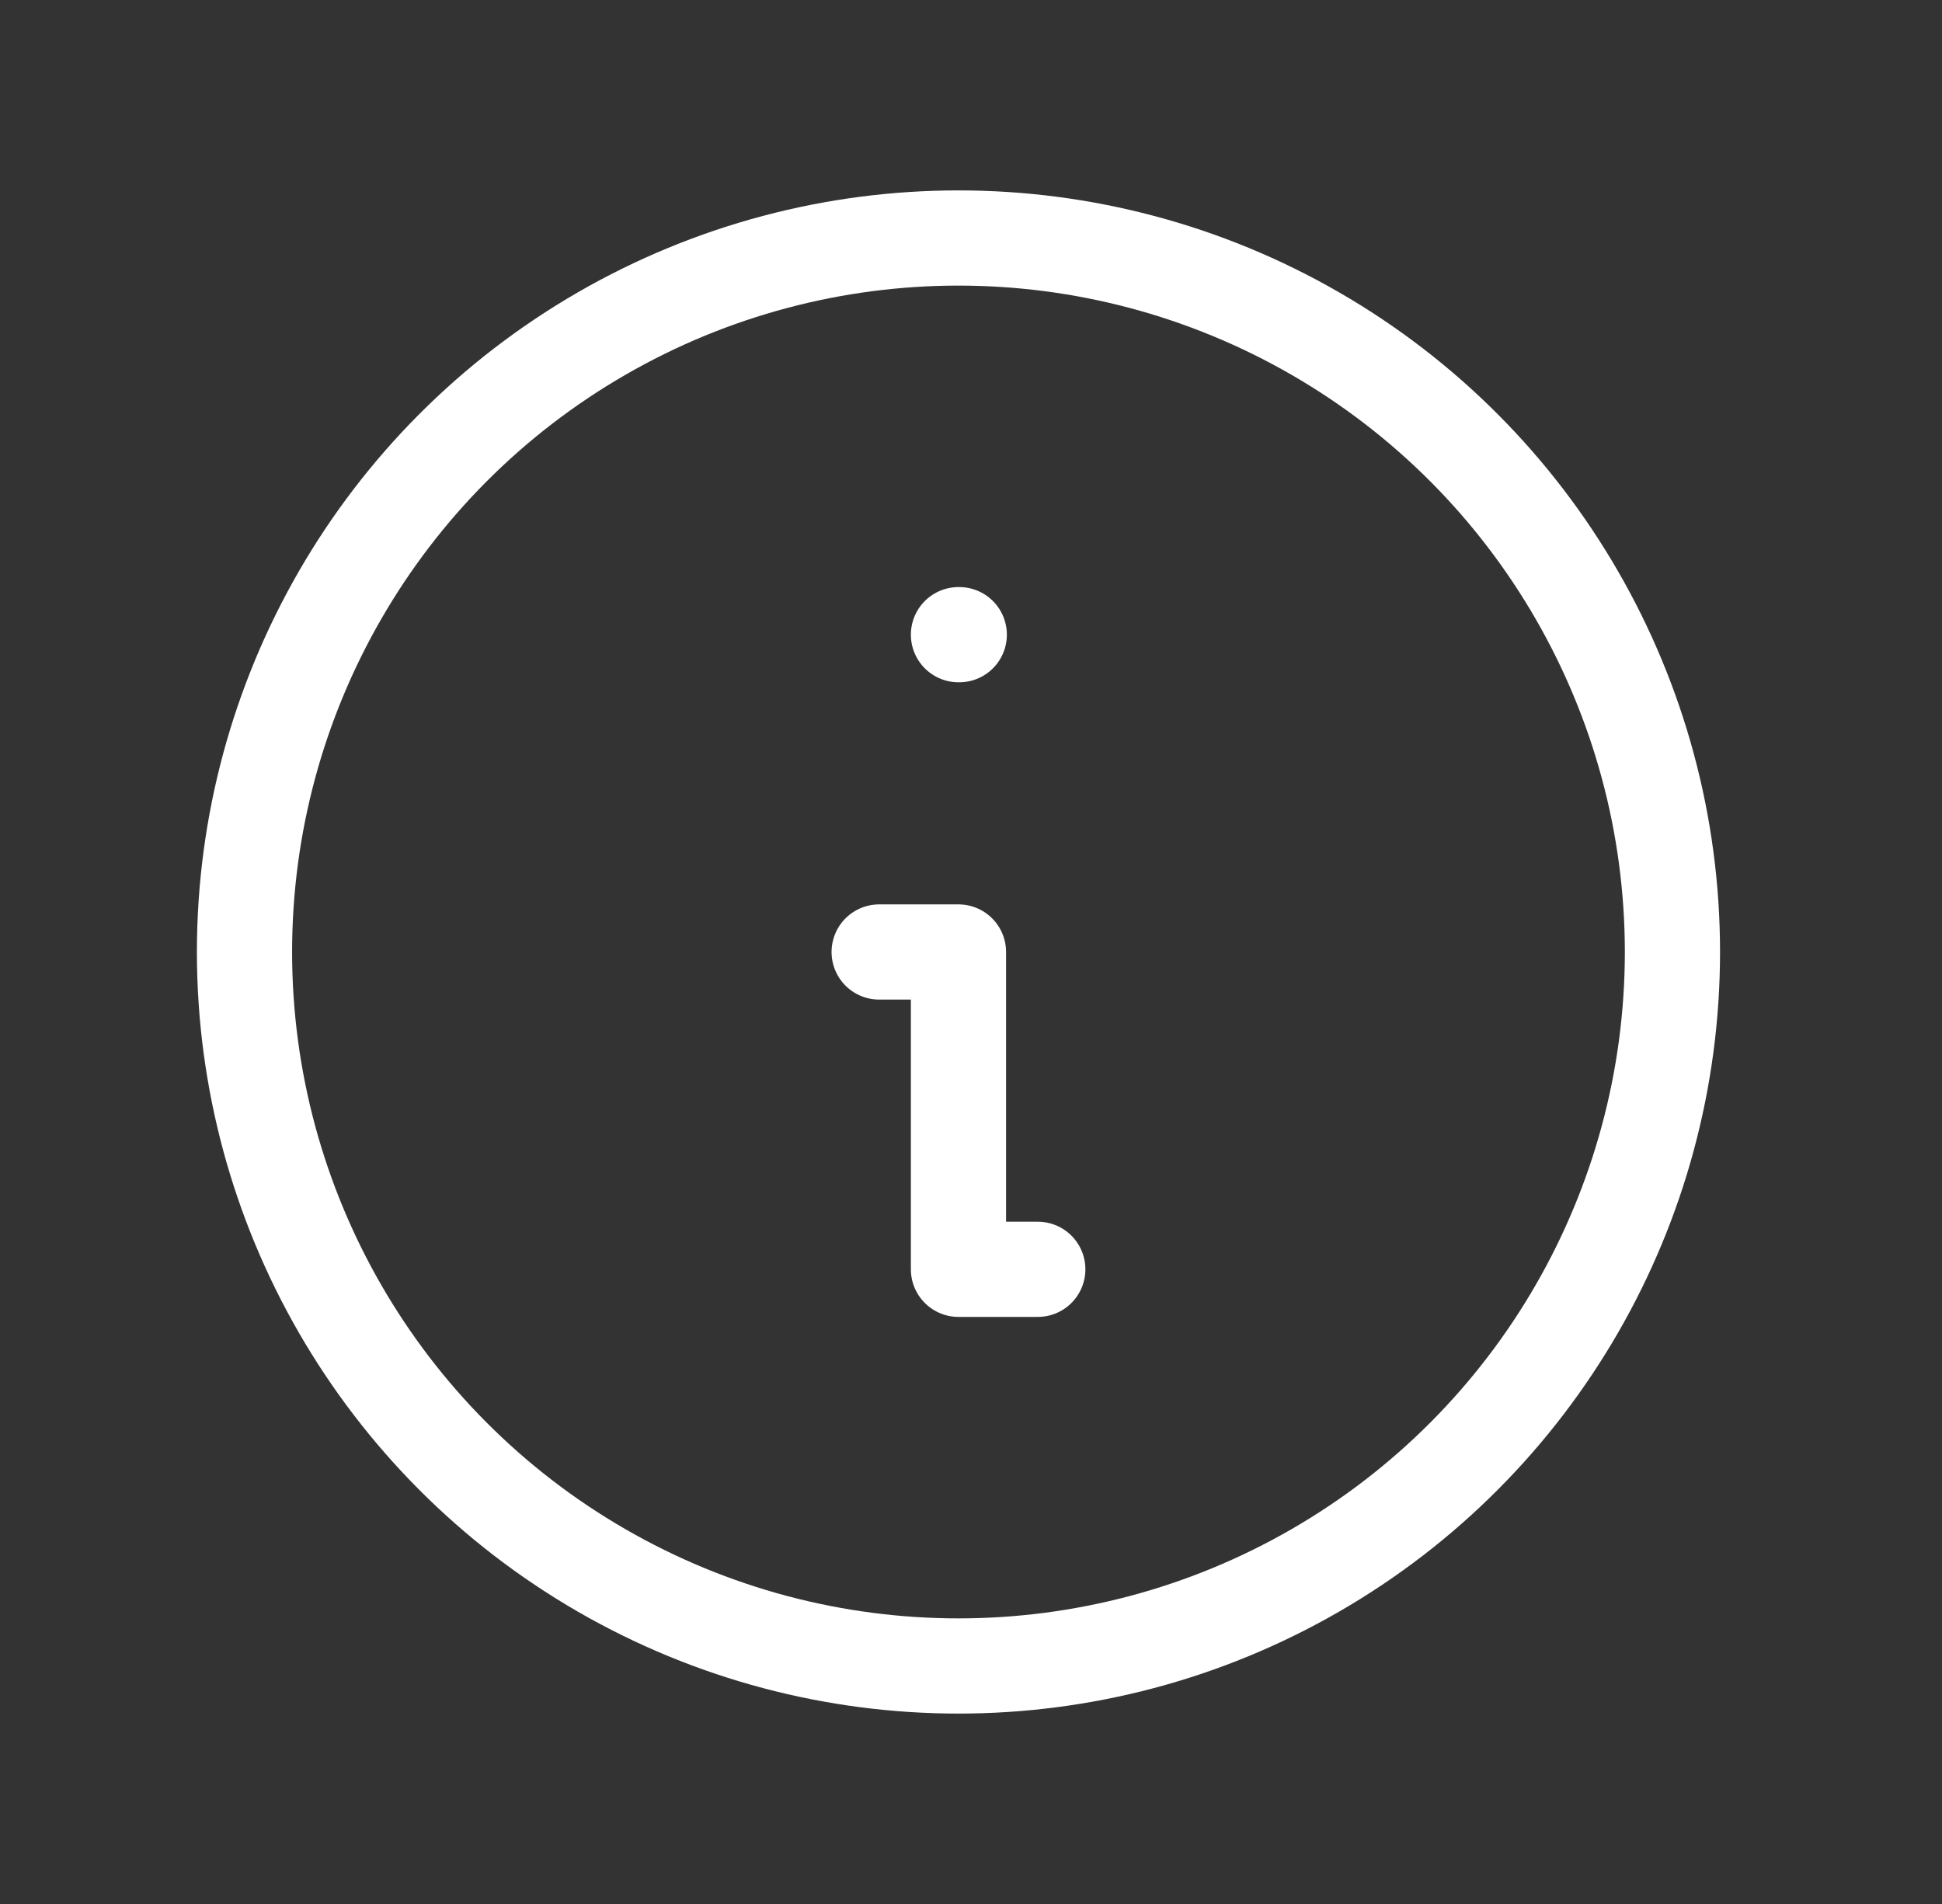<?xml version="1.0" encoding="UTF-8"?>
<svg width="51px" height="50px" viewBox="0 0 51 50" version="1.1" xmlns="http://www.w3.org/2000/svg" xmlns:xlink="http://www.w3.org/1999/xlink">
    <rect x="0" y="0" width="51" height="50" fill="#333333" stroke="none"/>
    <title>About_Icon</title>
    <g id="Page-1" stroke="none" stroke-width="1" fill="none" fill-rule="evenodd">
        <g id="Home" transform="translate(-123, -574)">
            <g id="About_Button" transform="translate(108, 559)">
                <g id="About_Icon" transform="translate(15.171, 15)">
                    <polygon id="Path_21" points="0 0 50 0 50 50 0 50"></polygon>
                    <circle id="Ellipse_4" stroke="#FFFFFF" stroke-width="2.5" stroke-linecap="round" stroke-linejoin="round" cx="25" cy="25" r="18.75"></circle>
                    <line x1="25" y1="16.667" x2="25.021" y2="16.667" id="Line_17" stroke="#FFFFFF" stroke-width="2.5" stroke-linecap="round" stroke-linejoin="round"></line>
                    <polyline id="Path_22" stroke="#FFFFFF" stroke-width="2.5" stroke-linecap="round" stroke-linejoin="round" points="22.917 25 25 25 25 33.333 27.083 33.333"></polyline>
                </g>
            </g>
        </g>
    </g>
</svg>
